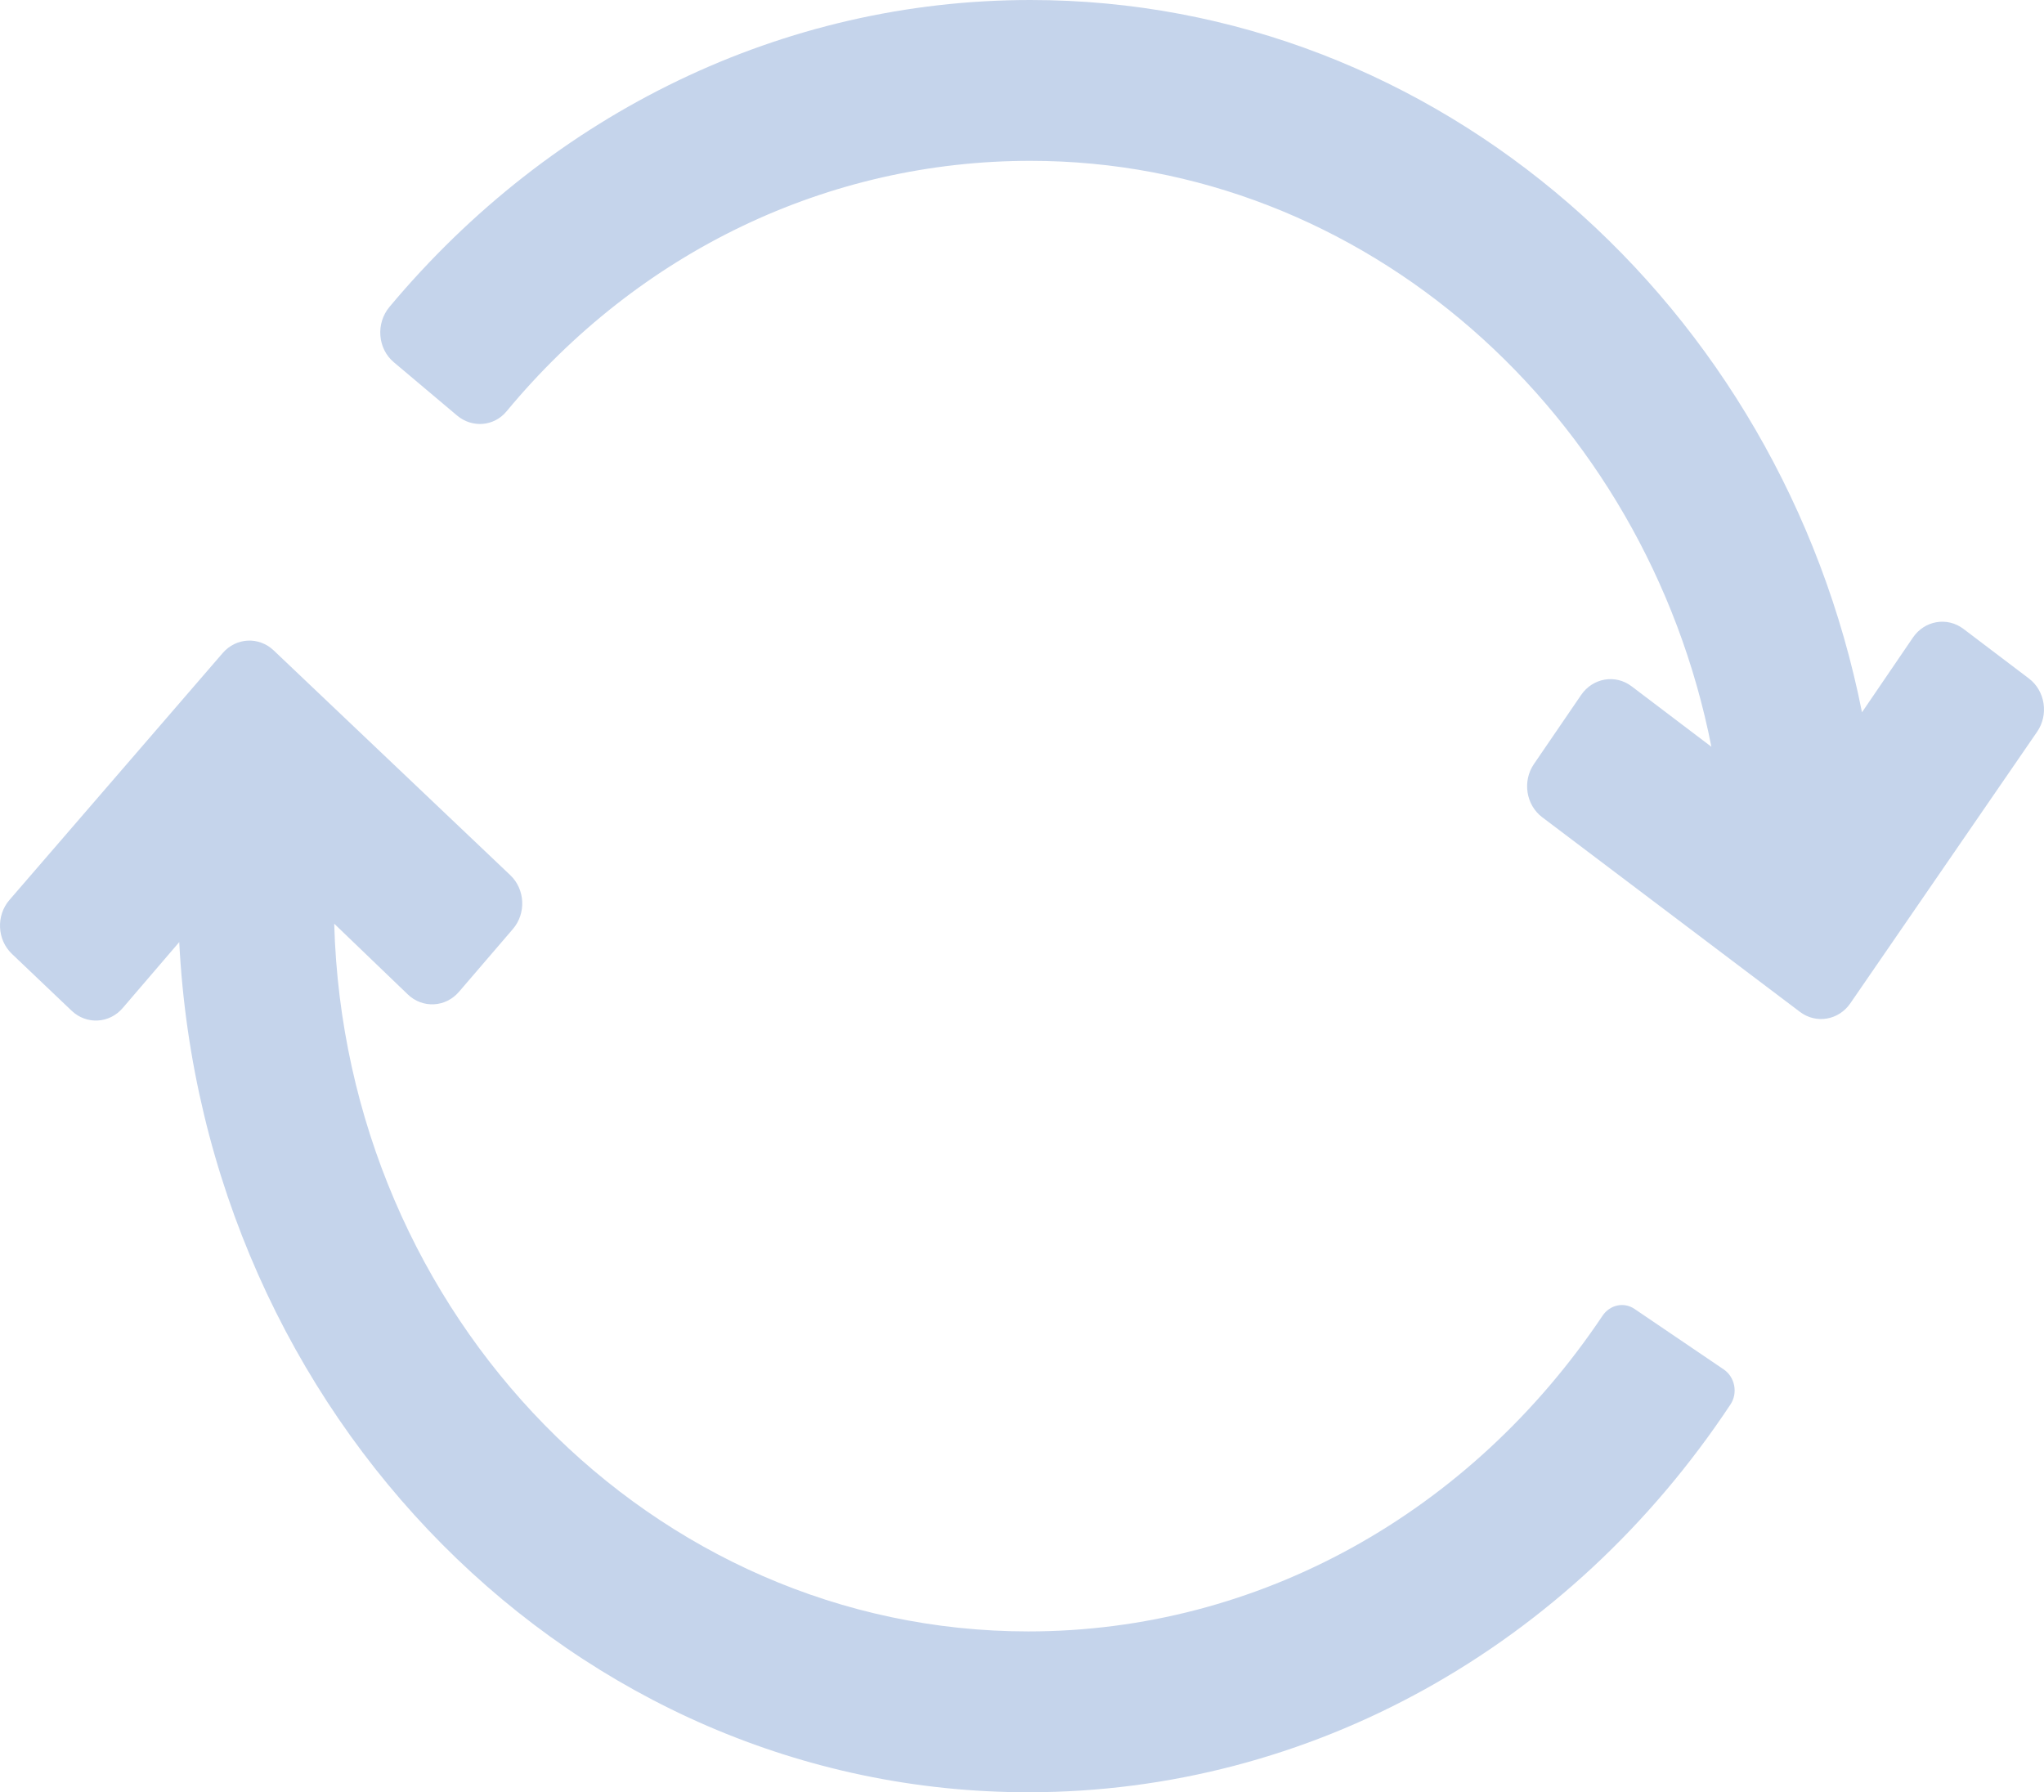<svg width="65" height="57" viewBox="0 0 65 57" fill="none" xmlns="http://www.w3.org/2000/svg">
<path d="M54.816 43.553C55.17 43.793 55.272 44.301 55.031 44.665C49.923 52.374 41.672 57 32.699 57C18.263 57 6.464 45.015 5.7 29.962L3.903 32.058C3.478 32.555 2.75 32.594 2.278 32.145L0.379 30.337C-0.093 29.888 -0.129 29.12 0.299 28.624L7.081 20.77C7.507 20.276 8.232 20.238 8.703 20.685L16.228 27.834C16.7 28.282 16.737 29.049 16.311 29.545L14.596 31.543C14.168 32.041 13.438 32.078 12.967 31.625L10.628 29.377C10.975 41.873 20.761 51.885 32.699 51.885C40.022 51.885 46.759 48.119 50.96 41.847C51.193 41.499 51.639 41.398 51.979 41.629L54.816 43.553ZM60.831 20.278L59.212 22.654C56.644 9.719 45.747 0 32.768 0C24.915 0 17.564 3.568 12.385 9.761C11.948 10.284 12.006 11.085 12.523 11.52L14.537 13.217C15.012 13.616 15.707 13.566 16.107 13.084C20.321 7.999 26.327 5.115 32.768 5.115C43.387 5.115 52.34 13.154 54.423 23.75L51.886 21.827C51.371 21.436 50.651 21.56 50.28 22.103L48.779 24.3C48.408 24.844 48.526 25.601 49.043 25.991L57.24 32.182C57.755 32.571 58.471 32.448 58.842 31.908L64.781 23.273C65.155 22.73 65.038 21.971 64.521 21.579L62.437 20C61.921 19.61 61.201 19.734 60.831 20.278Z" fill="#C5D4EB"/>
</svg>
